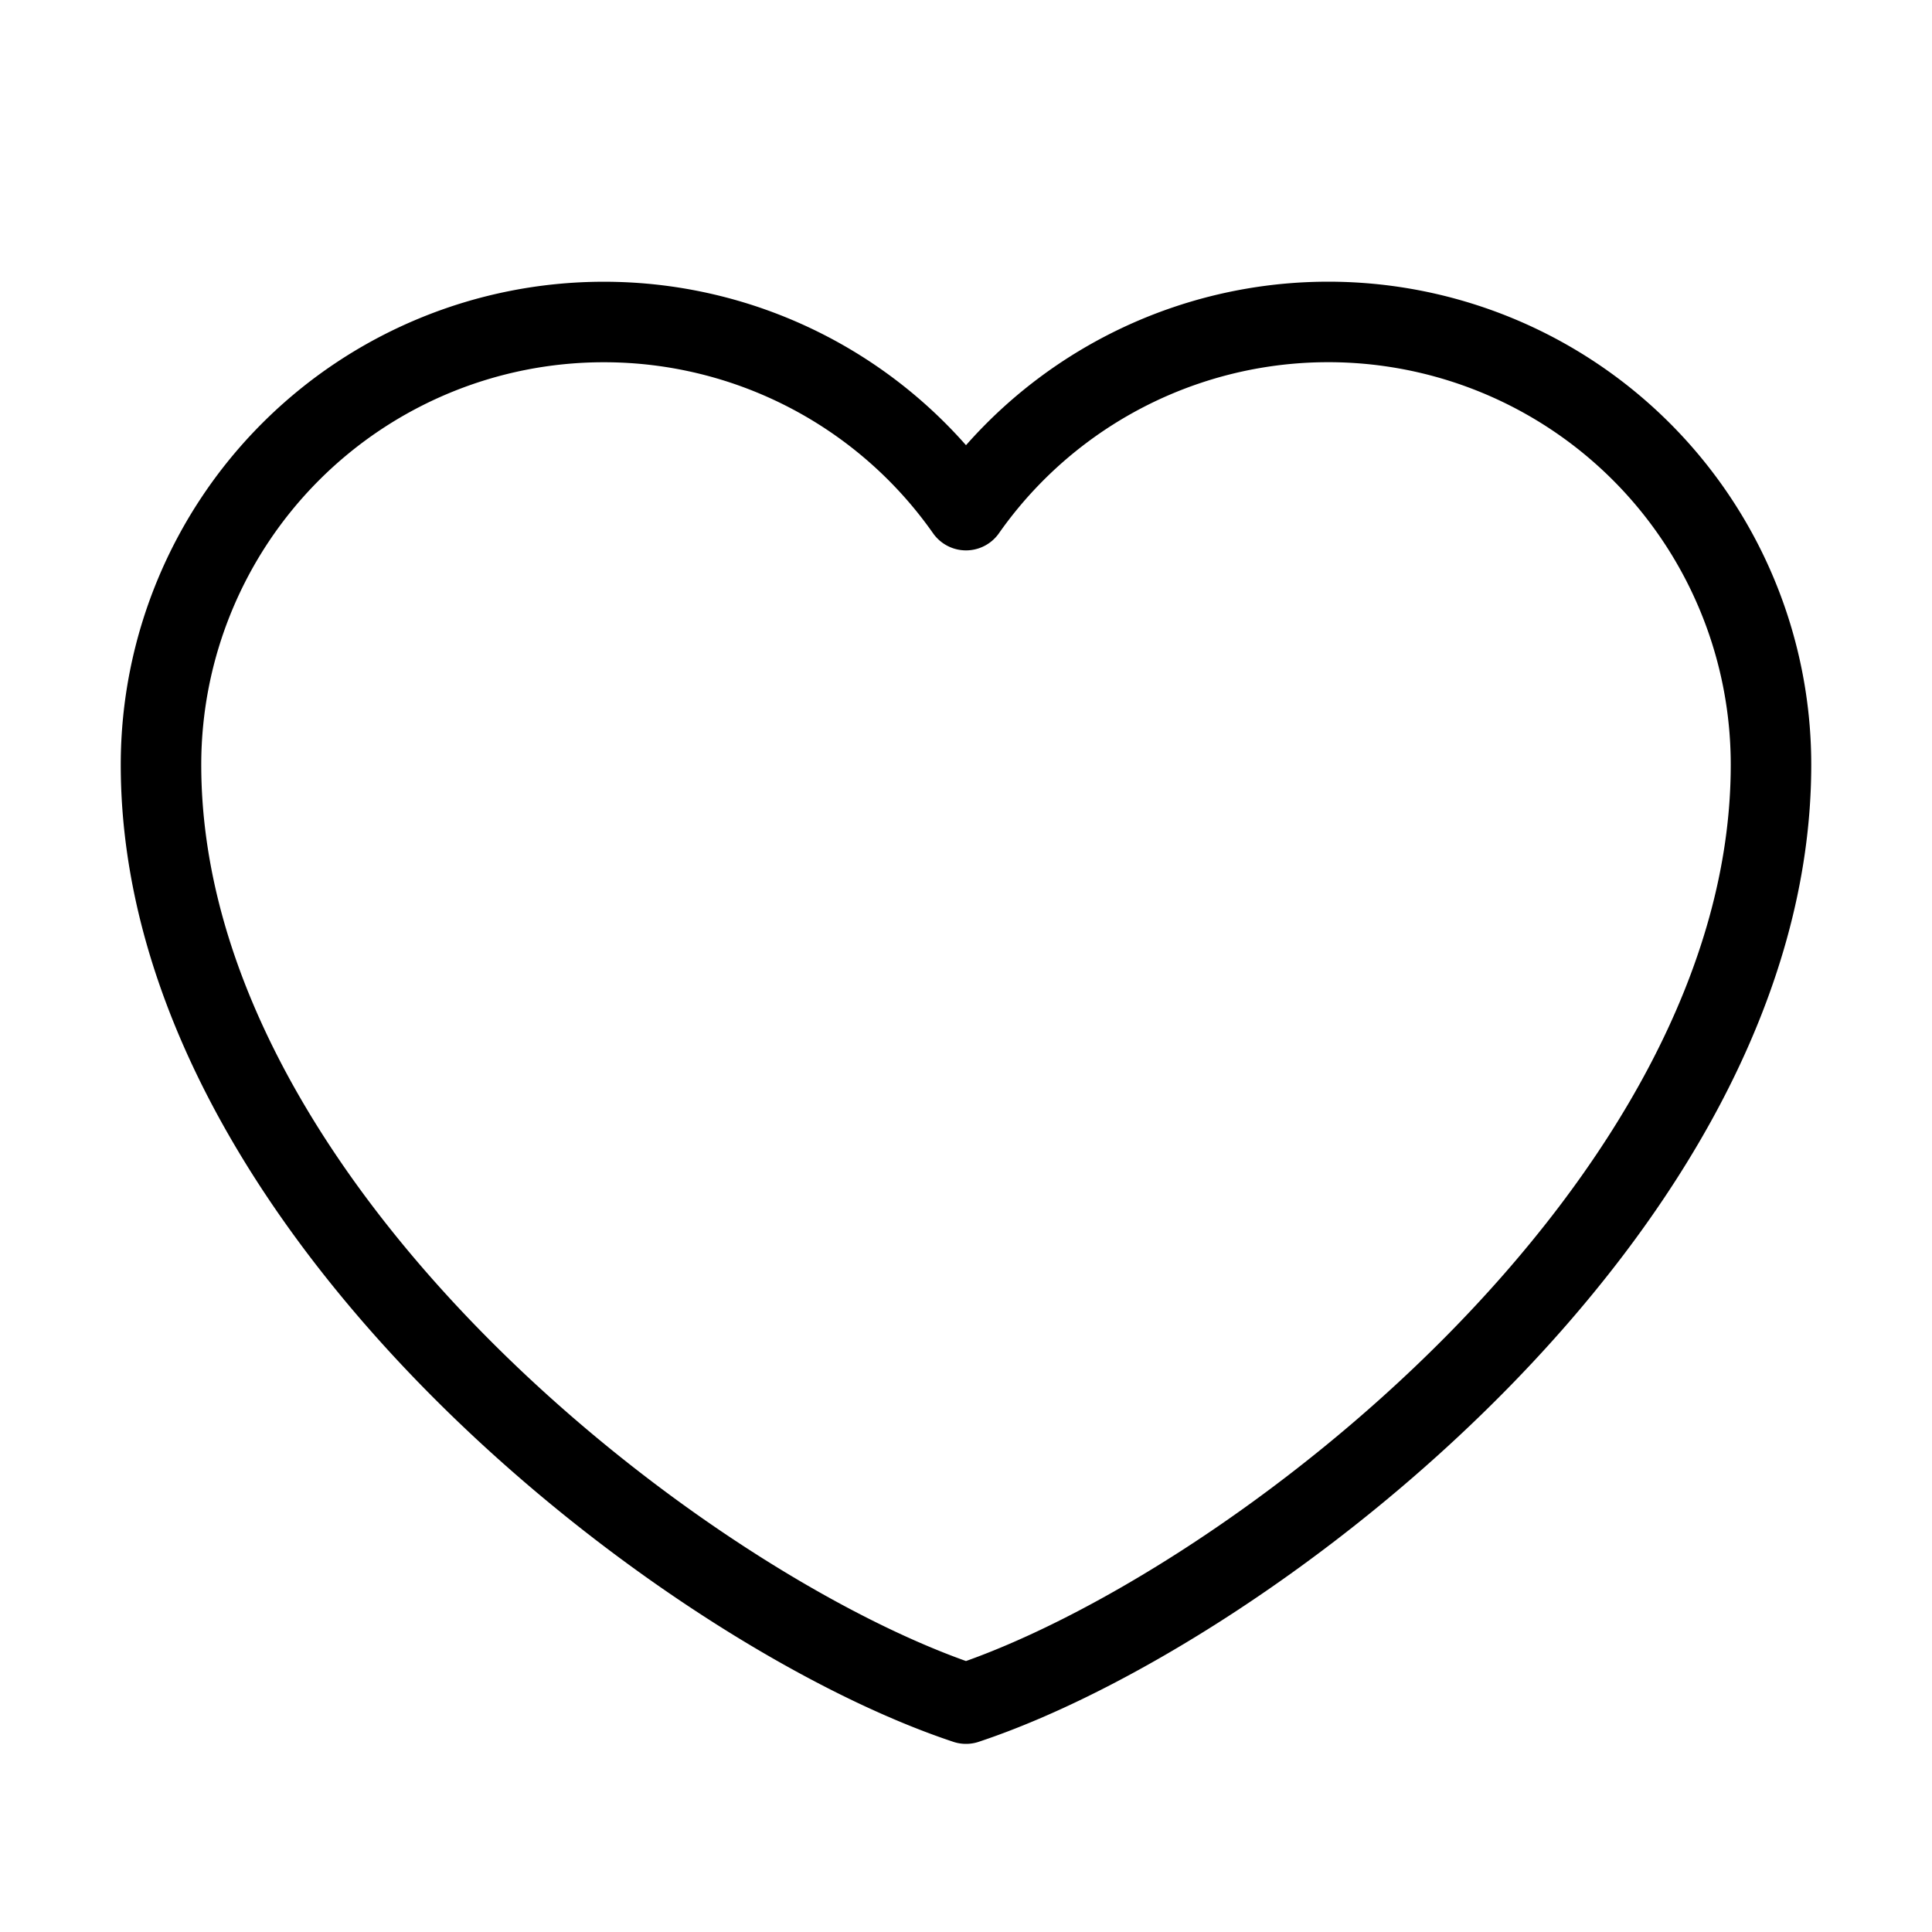 <svg width="46" height="46" fill="none" stroke="#000000" stroke-linecap="round" stroke-linejoin="round" stroke-width="1" viewBox="0 0 24 24" xmlns="http://www.w3.org/2000/svg">
  <path d="M7.5 4A5.5 5.5 0 0 0 2 9.5C2 15 8.5 20 12 21.163 15.5 20 22 15 22 9.5a5.5 5.5 0 0 0-10-3.163A5.494 5.494 0 0 0 7.5 4Z"></path>
</svg>